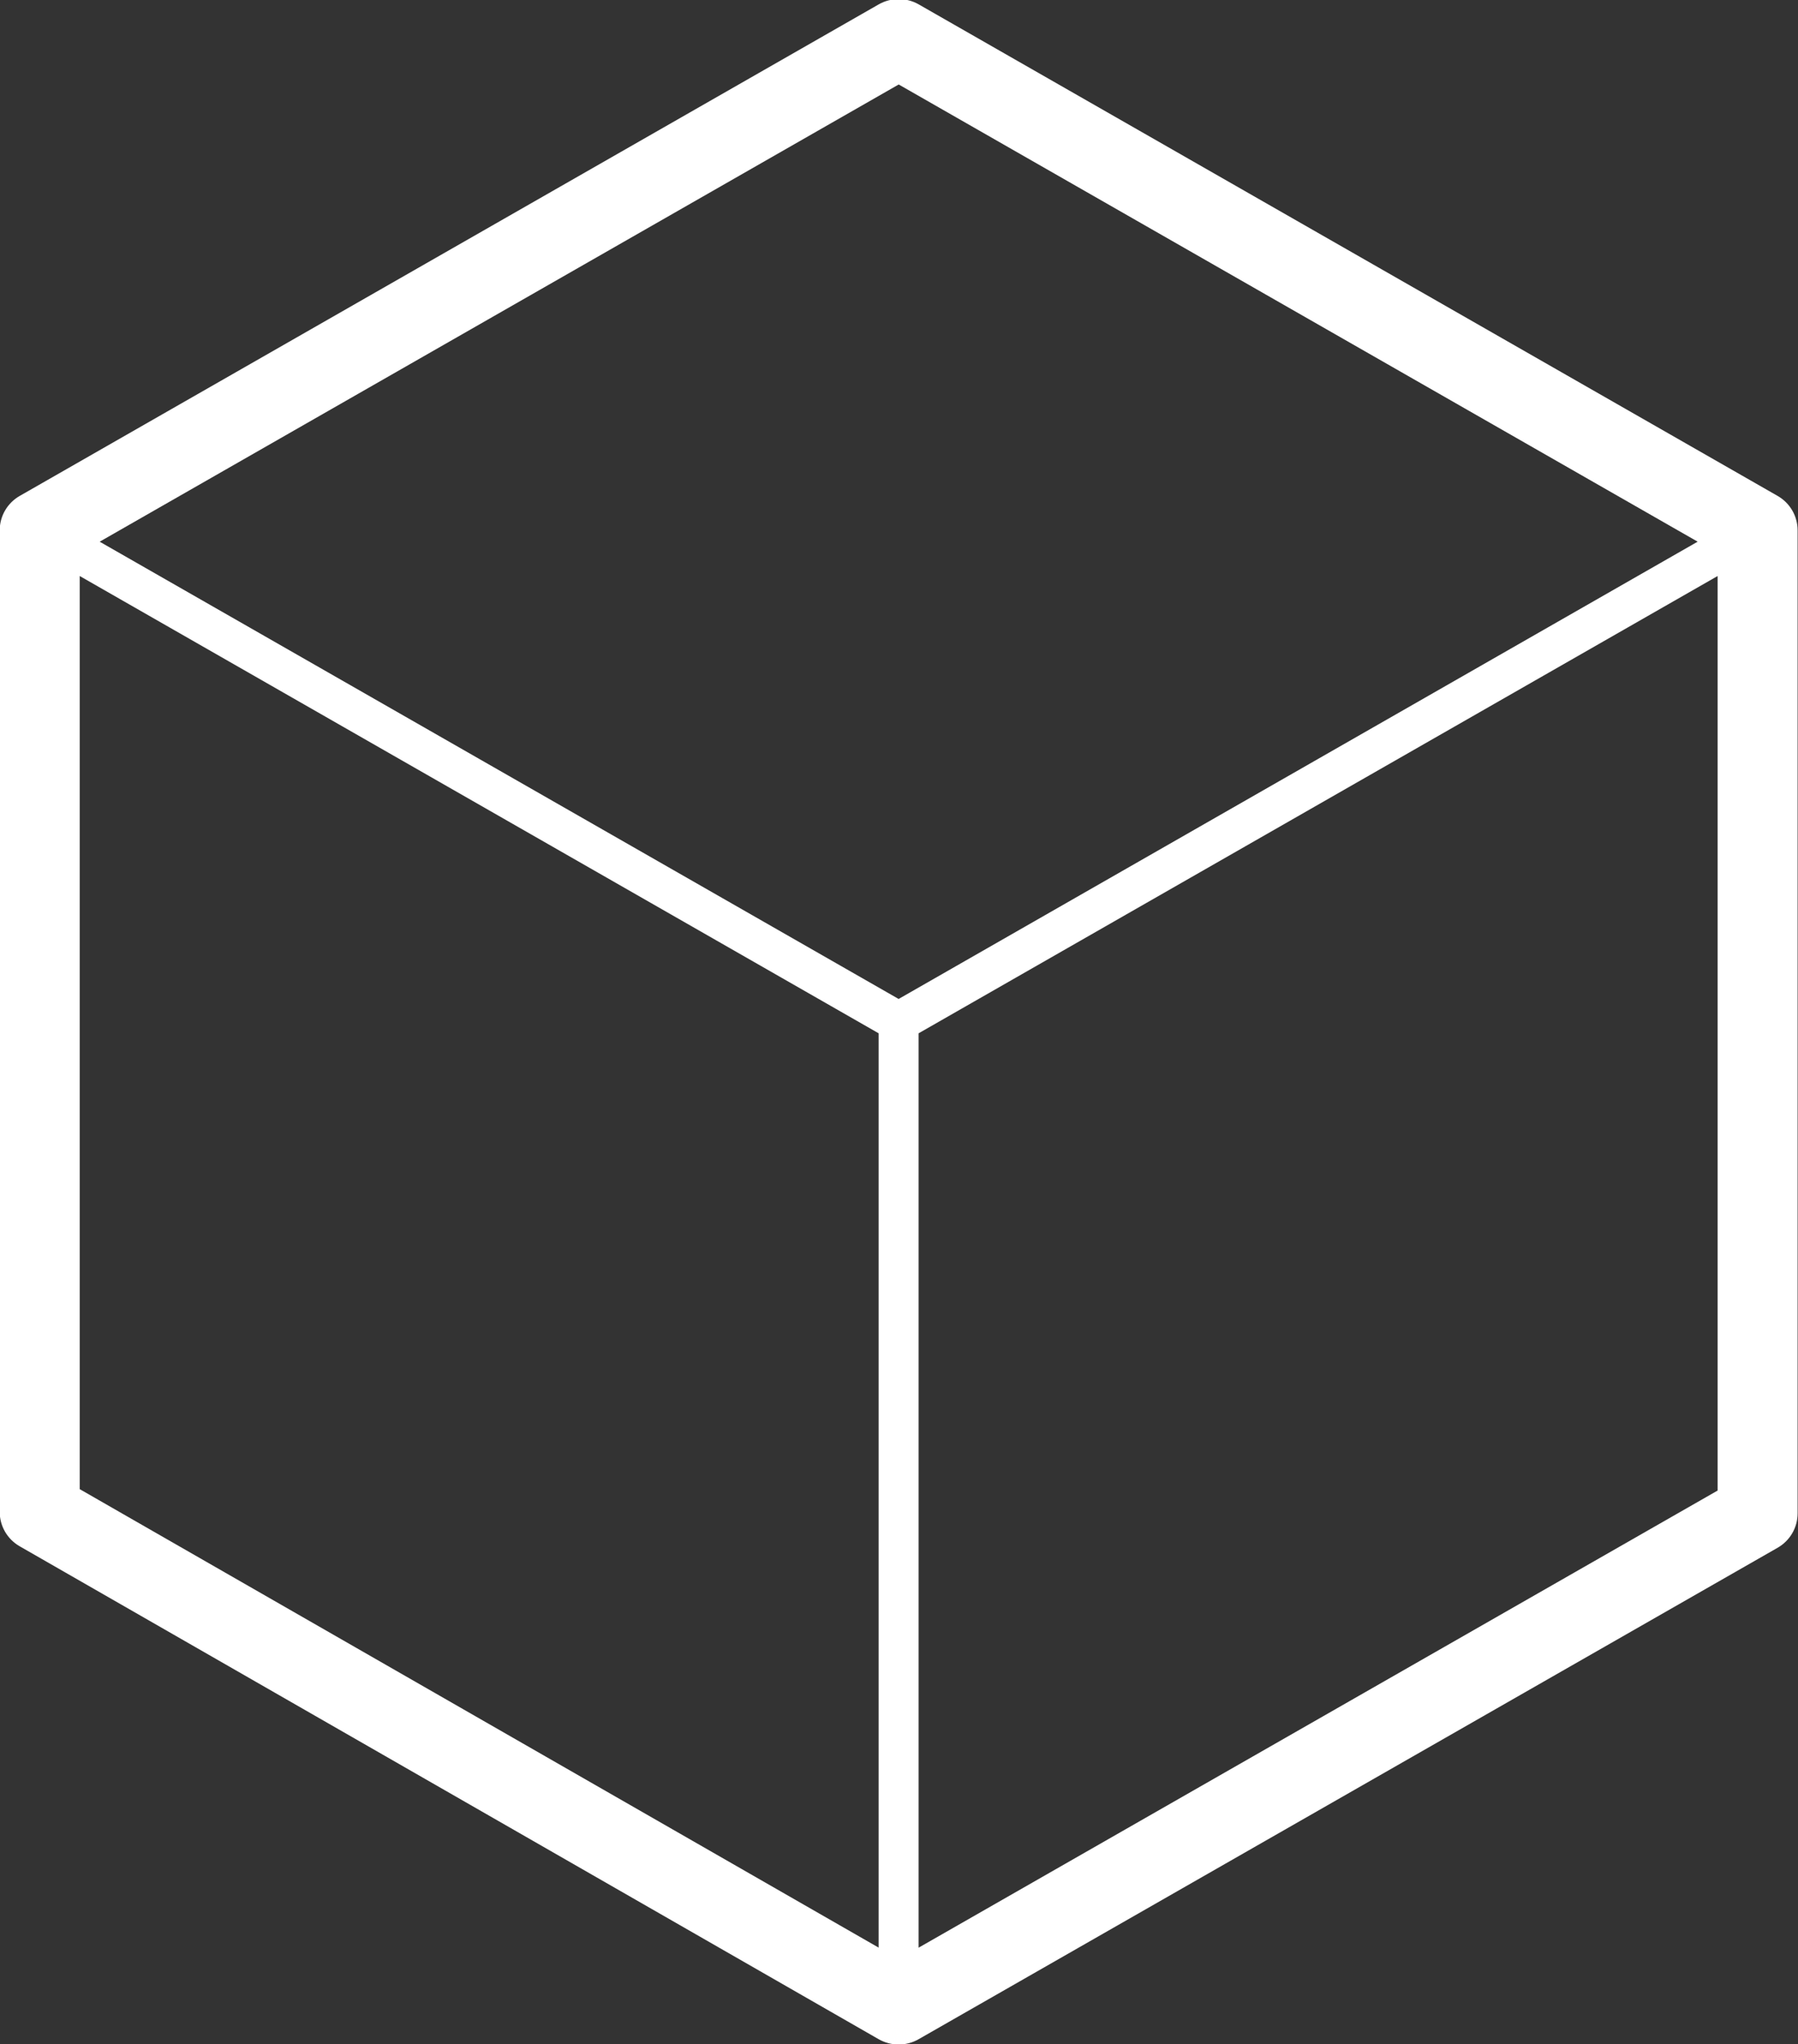 <svg xmlns="http://www.w3.org/2000/svg" xmlns:xlink="http://www.w3.org/1999/xlink" preserveAspectRatio="xMidYMid" width="73" height="83" viewBox="0 0 73 83">
  <rect x="0" y="0" width="73" height="83" fill="#333333" stroke="none"/>
  <defs>
    <style>

      .cls-2 {
        fill: #ffffff;
      }
    </style>
  </defs>
  <path d="M72.172,20.134 C72.172,20.134 37.300,0.178 37.300,0.178 C36.799,-0.109 36.177,-0.109 35.676,0.178 C35.676,0.178 0.801,20.134 0.801,20.134 C0.298,20.422 -0.011,20.953 -0.011,21.528 C-0.011,21.528 -0.011,61.387 -0.011,61.387 C-0.011,61.961 0.298,62.492 0.799,62.779 C0.799,62.779 35.671,82.790 35.671,82.790 C35.924,82.935 36.204,83.007 36.485,83.007 C36.765,83.007 37.046,82.936 37.296,82.792 C37.296,82.792 72.172,62.839 72.172,62.839 C72.675,62.551 72.984,62.020 72.984,61.445 C72.984,61.445 72.984,21.528 72.984,21.528 C72.984,20.953 72.675,20.422 72.172,20.134 ZM36.488,3.430 C36.488,3.430 68.926,21.992 68.926,21.992 C68.926,21.992 36.485,40.558 36.485,40.558 C36.485,40.558 4.047,21.993 4.047,21.993 C4.047,21.993 36.488,3.430 36.488,3.430 ZM3.236,60.459 C3.236,60.459 3.236,23.386 3.236,23.386 C3.236,23.386 35.673,41.952 35.673,41.952 C35.673,41.952 35.673,79.073 35.673,79.073 C35.673,79.073 3.236,60.459 3.236,60.459 ZM37.296,79.076 C37.296,79.076 37.296,41.952 37.296,41.952 C37.296,41.952 69.737,23.386 69.737,23.386 C69.737,23.386 69.737,60.516 69.737,60.516 C69.737,60.516 37.296,79.076 37.296,79.076 Z" id="path-1" class="cls-2" fill-rule="evenodd"/>
</svg>
